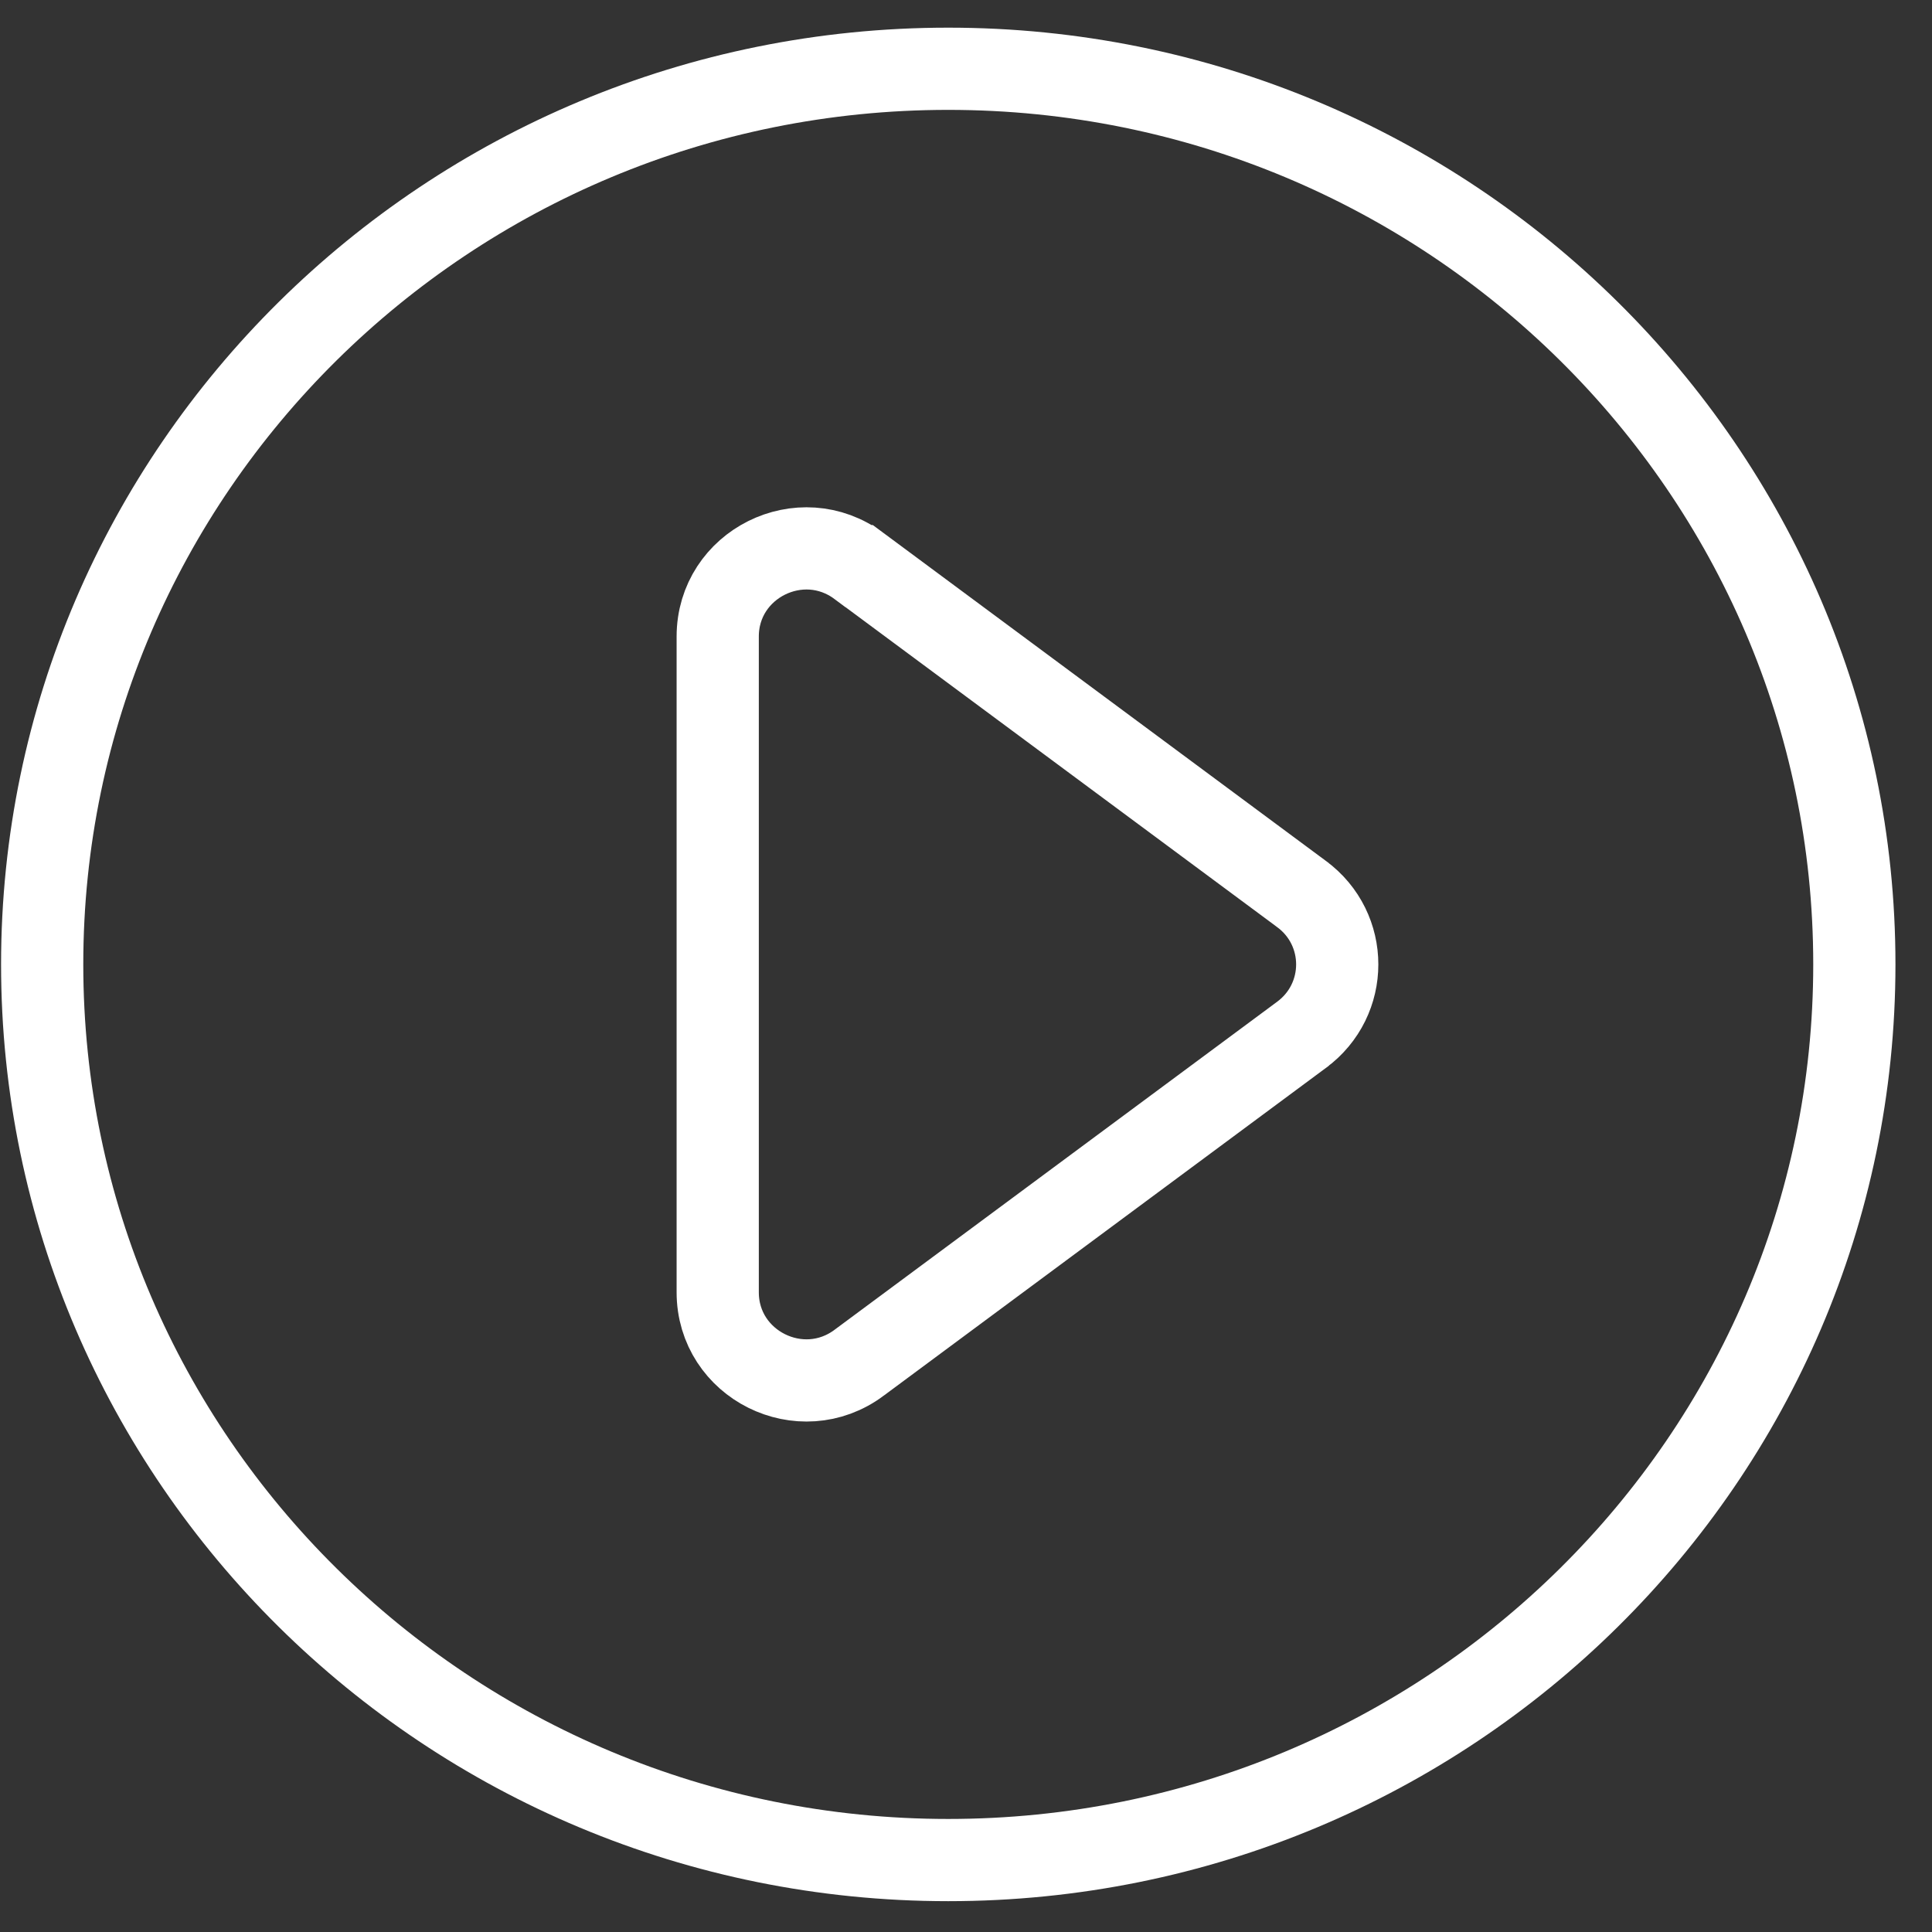 <svg width="47" height="47" viewBox="0 0 47 47" fill="none" xmlns="http://www.w3.org/2000/svg">
<rect x="0" y="0" width="47" height="47" fill="#333333" stroke="none"/>
<path d="M1.026 23.461C1.026 11.445 10.891 1.673 23.068 1.673C35.246 1.673 45.111 11.445 45.111 23.461C45.111 35.478 35.246 45.25 23.068 45.25C10.891 45.25 1.026 35.478 1.026 23.461ZM17.46 15.485V31.437C17.46 33.199 19.485 34.209 20.901 33.151C20.901 33.15 20.902 33.15 20.903 33.149L31.655 25.18C31.656 25.179 31.657 25.178 31.658 25.178C32.822 24.322 32.822 22.6 31.658 21.745C31.657 21.744 31.656 21.744 31.655 21.743L20.903 13.773C20.902 13.773 20.901 13.772 20.9 13.772C19.484 12.714 17.46 13.724 17.46 15.485Z" stroke="white" stroke-width="2"/>
</svg>
